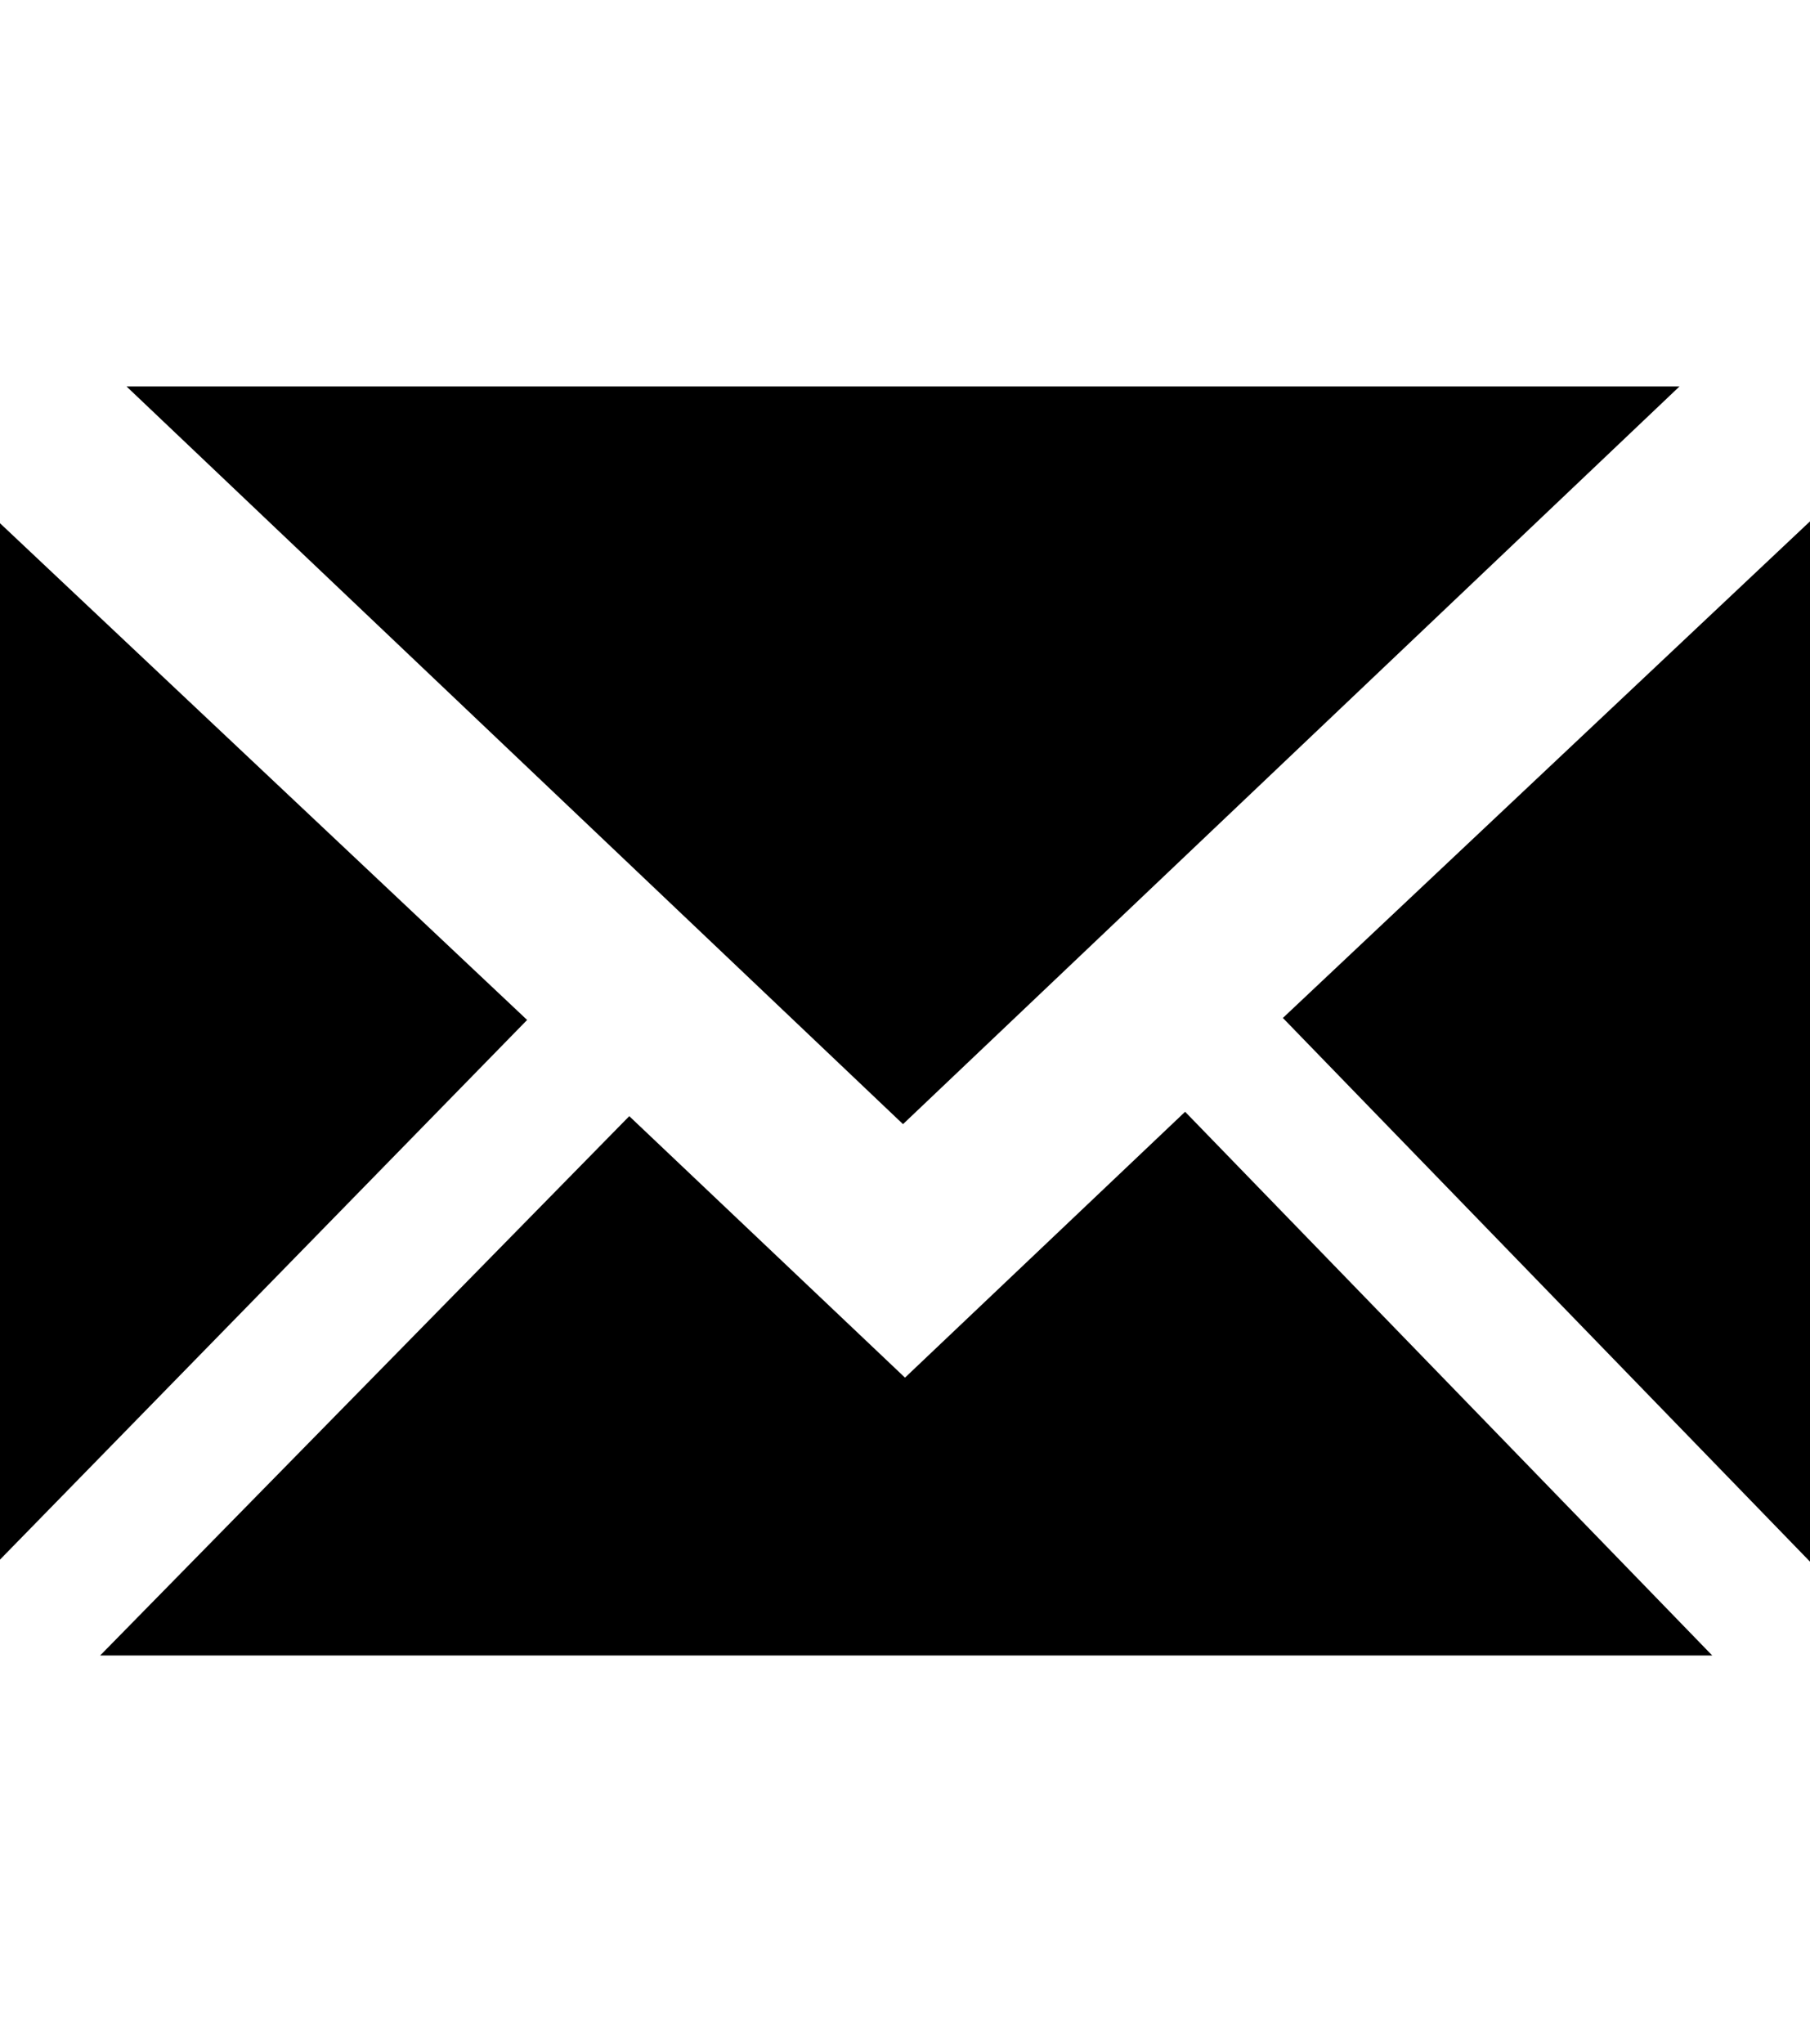 <svg height="512" width="453.6" xmlns="http://www.w3.org/2000/svg"><path d="m297 278.5l132.1 136.2h-404l132.6-135.1 69.1 65.5z m-265.3-181.7h389.2l-194.6 184.8z m289.8 158.2l132.1-124.4v260.6z m-322 136.2v-260.6l132.6 124.9z" /></svg>
